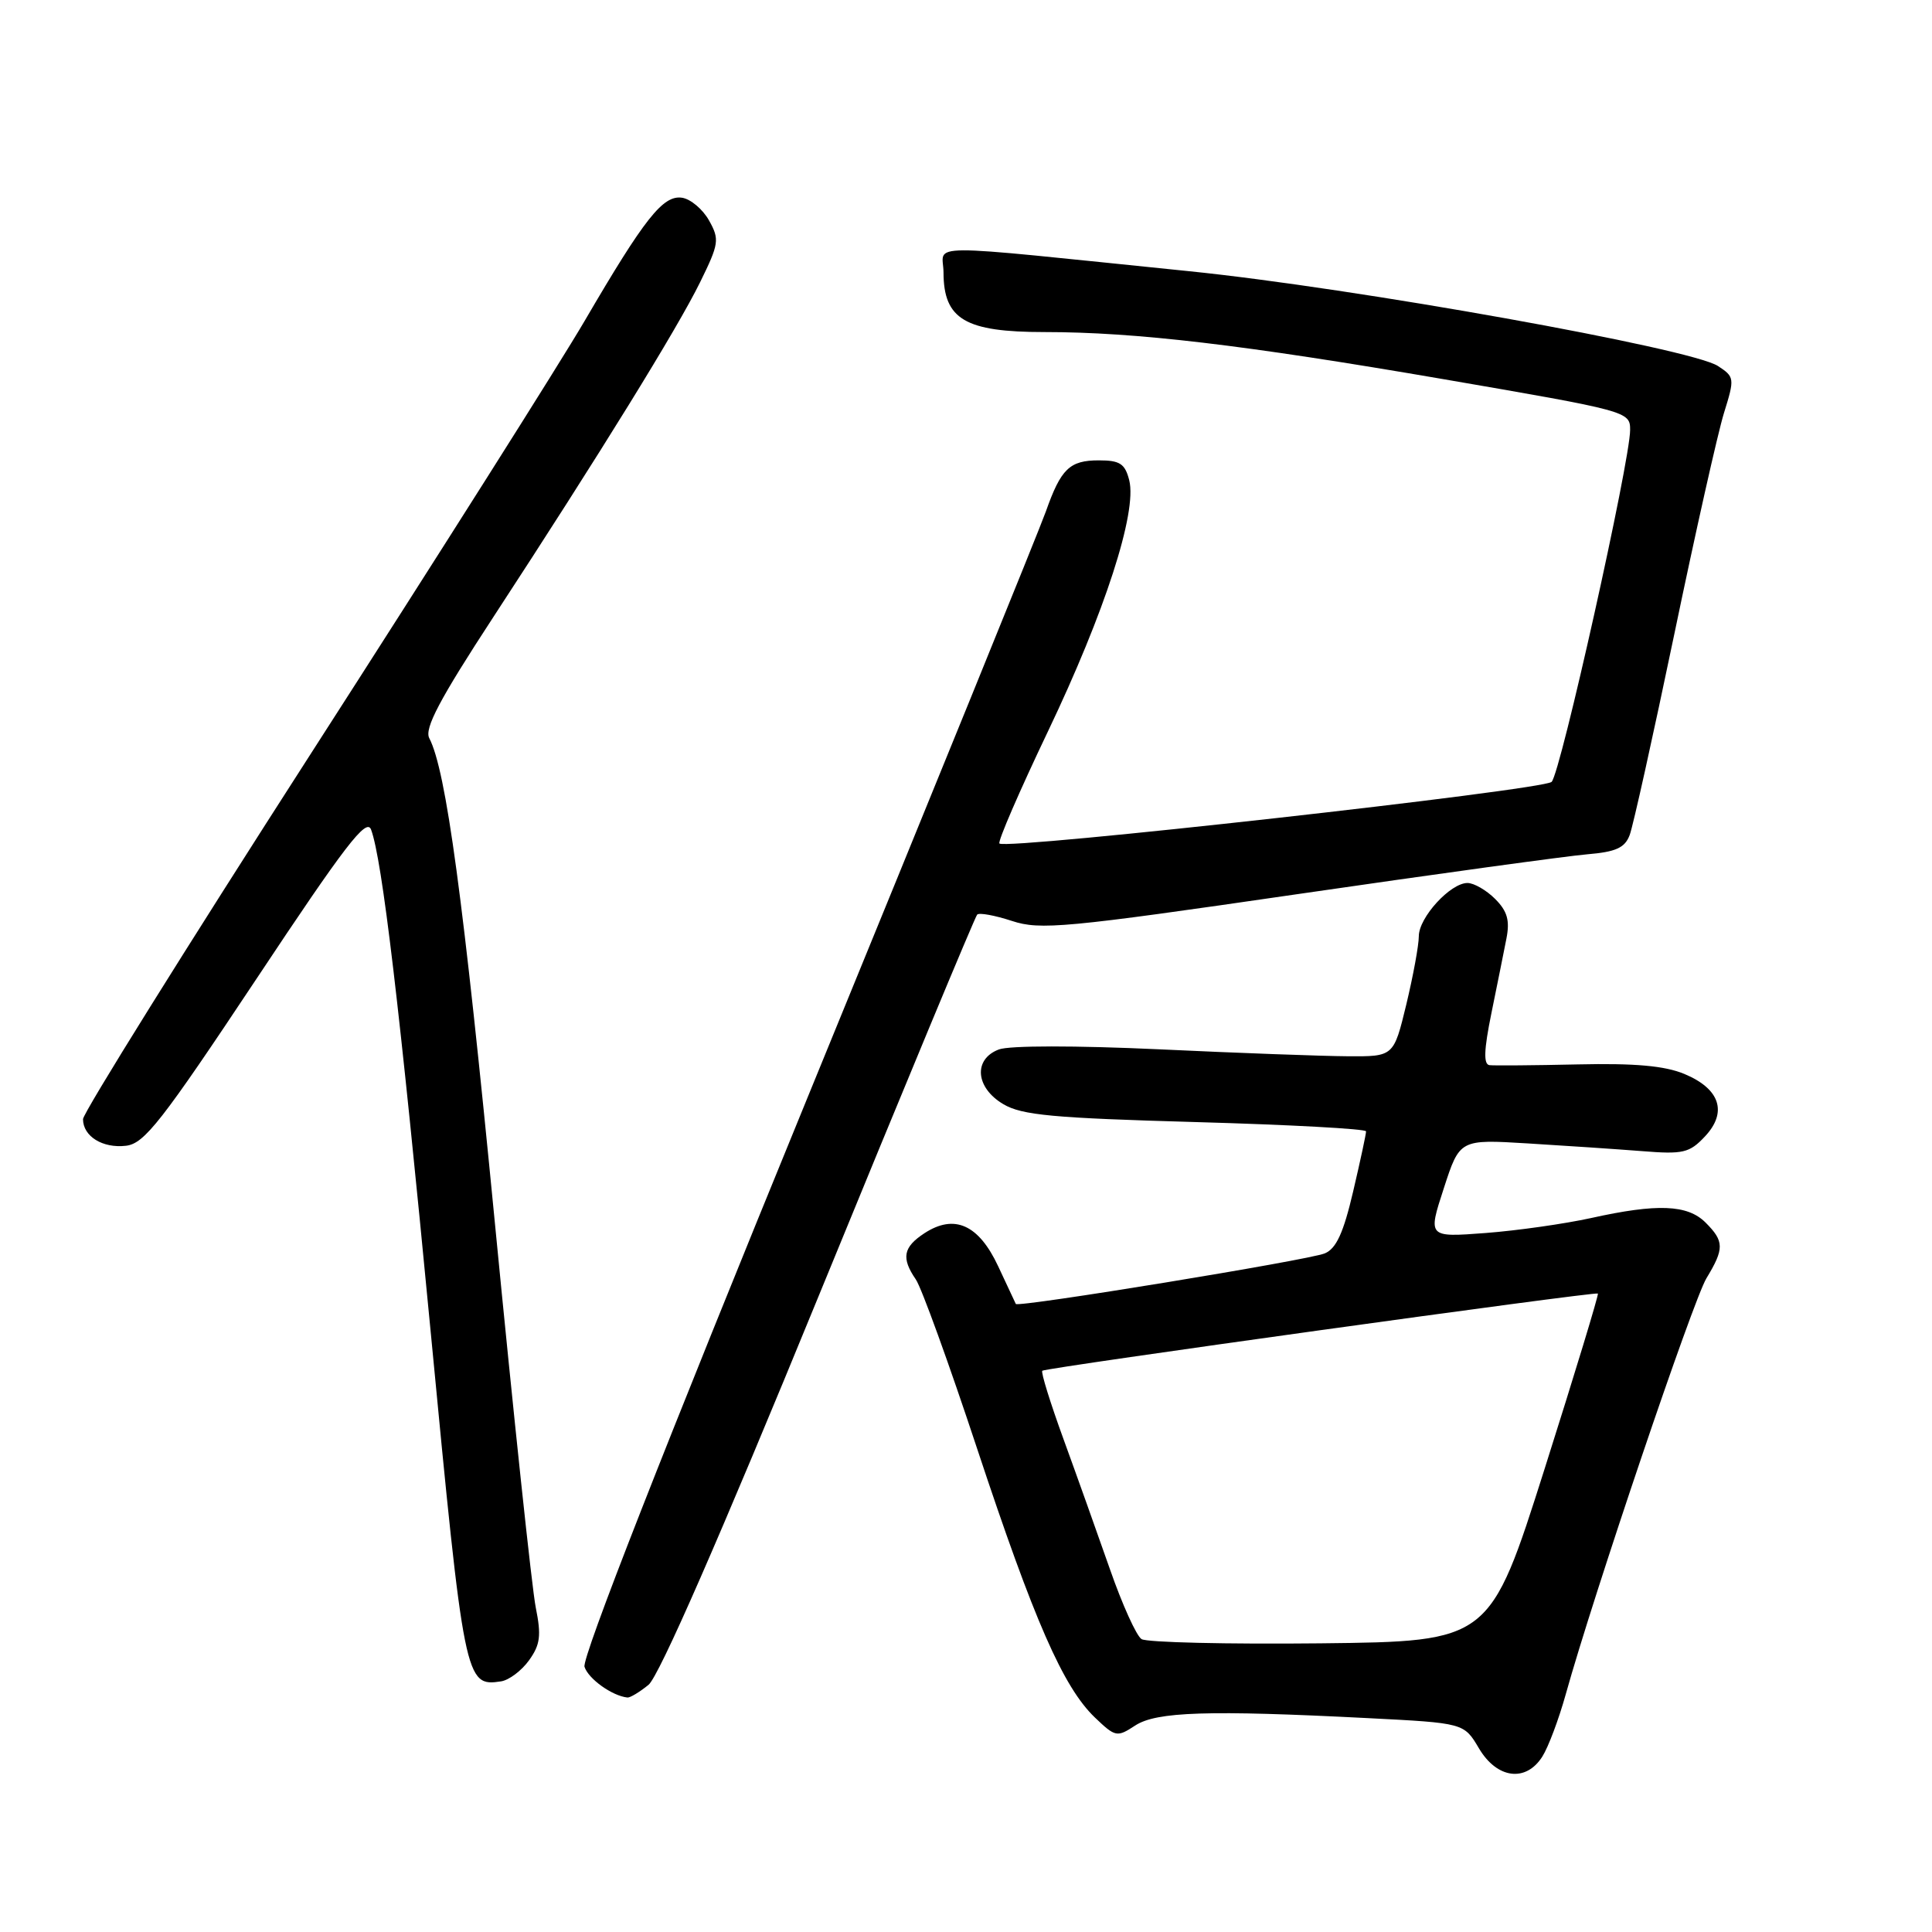 <?xml version="1.0" encoding="UTF-8" standalone="no"?>
<!DOCTYPE svg PUBLIC "-//W3C//DTD SVG 1.1//EN" "http://www.w3.org/Graphics/SVG/1.1/DTD/svg11.dtd" >
<svg xmlns="http://www.w3.org/2000/svg" xmlns:xlink="http://www.w3.org/1999/xlink" version="1.1" viewBox="0 0 256 256">
 <g >
 <path fill="currentColor"
d=" M 204.37 232.75 C 205.16 231.51 206.55 227.80 207.47 224.50 C 211.13 211.36 224.34 172.31 226.11 169.38 C 228.49 165.45 228.48 164.48 226.00 162.00 C 223.61 159.61 219.60 159.45 210.81 161.40 C 207.34 162.16 201.06 163.06 196.85 163.38 C 189.19 163.96 189.19 163.96 191.31 157.46 C 193.42 150.96 193.42 150.96 202.46 151.51 C 207.43 151.81 214.23 152.27 217.57 152.53 C 223.03 152.97 223.86 152.77 225.91 150.59 C 228.93 147.38 227.92 144.28 223.20 142.31 C 220.59 141.22 216.63 140.87 209.04 141.04 C 203.24 141.17 197.99 141.21 197.37 141.14 C 196.56 141.04 196.62 139.14 197.62 134.25 C 198.38 130.54 199.27 126.09 199.61 124.36 C 200.08 121.96 199.73 120.73 198.11 119.11 C 196.95 117.95 195.30 117.00 194.45 117.00 C 192.18 117.00 188.00 121.57 188.00 124.06 C 188.00 125.25 187.25 129.32 186.34 133.11 C 184.67 140.00 184.67 140.00 178.59 139.96 C 175.24 139.94 163.99 139.53 153.60 139.04 C 142.54 138.53 133.73 138.53 132.35 139.06 C 128.94 140.35 129.25 144.13 132.95 146.31 C 135.41 147.77 139.58 148.15 158.45 148.68 C 170.85 149.03 181.01 149.58 181.01 149.91 C 181.02 150.23 180.25 153.82 179.30 157.87 C 178.02 163.35 177.06 165.45 175.54 166.08 C 173.41 166.97 134.84 173.28 134.60 172.78 C 134.52 172.63 133.47 170.37 132.26 167.78 C 129.68 162.26 126.46 160.82 122.49 163.41 C 119.67 165.26 119.40 166.69 121.35 169.53 C 122.10 170.61 125.76 180.72 129.49 192.00 C 137.04 214.79 140.88 223.55 145.08 227.58 C 147.80 230.18 148.01 230.22 150.42 228.64 C 153.23 226.80 160.12 226.58 181.24 227.66 C 193.98 228.31 193.98 228.31 195.96 231.65 C 198.35 235.70 202.19 236.20 204.37 232.75 Z  M 85.93 223.25 C 87.32 222.12 95.39 203.68 108.53 171.60 C 119.77 144.15 129.20 121.47 129.48 121.19 C 129.76 120.91 131.83 121.29 134.09 122.03 C 137.83 123.26 141.10 122.96 171.84 118.49 C 190.35 115.80 207.67 113.42 210.31 113.20 C 214.11 112.88 215.30 112.35 215.94 110.65 C 216.39 109.47 219.05 97.47 221.86 84.00 C 224.66 70.53 227.62 57.36 228.43 54.74 C 229.87 50.12 229.84 49.94 227.64 48.50 C 224.06 46.16 179.48 38.16 157.50 35.93 C 121.24 32.24 125.00 32.21 125.02 36.11 C 125.04 42.32 127.89 44.00 138.40 44.00 C 150.47 44.00 164.80 45.69 191.25 50.24 C 215.76 54.46 216.00 54.52 216.00 56.97 C 216.00 61.09 206.79 102.42 205.60 103.60 C 204.51 104.69 133.31 112.64 132.43 111.77 C 132.18 111.52 135.08 104.83 138.86 96.91 C 146.39 81.14 150.69 67.87 149.63 63.64 C 149.07 61.44 148.40 61.00 145.60 61.00 C 141.73 61.00 140.58 62.11 138.58 67.78 C 137.78 70.04 123.57 104.99 107.00 145.44 C 88.04 191.73 77.08 219.69 77.45 220.86 C 77.96 222.46 81.12 224.72 83.14 224.93 C 83.49 224.97 84.75 224.21 85.93 223.25 Z  M 70.10 220.00 C 71.59 217.93 71.74 216.72 70.99 213.00 C 70.49 210.53 68.05 187.57 65.57 162.00 C 61.39 118.97 59.11 102.08 56.88 97.81 C 56.21 96.53 58.24 92.68 65.34 81.81 C 79.57 60.03 89.77 43.50 92.76 37.41 C 95.28 32.28 95.36 31.73 93.95 29.21 C 93.11 27.72 91.51 26.37 90.37 26.20 C 87.85 25.83 85.42 28.91 77.48 42.50 C 74.27 48.00 58.00 73.72 41.32 99.66 C 24.64 125.60 11.00 147.48 11.00 148.29 C 11.00 150.57 13.60 152.18 16.69 151.82 C 19.13 151.54 21.39 148.65 33.97 129.72 C 45.73 112.00 48.57 108.31 49.17 109.93 C 50.64 113.89 52.94 133.33 57.07 176.50 C 61.51 222.90 61.63 223.51 66.39 222.79 C 67.44 222.63 69.11 221.38 70.10 220.00 Z  M 151.26 217.19 C 150.58 216.76 148.70 212.60 147.08 207.95 C 145.45 203.30 142.69 195.55 140.93 190.72 C 139.17 185.89 137.90 181.80 138.11 181.63 C 138.62 181.22 211.43 171.11 211.73 171.40 C 211.86 171.53 208.69 181.95 204.69 194.56 C 197.41 217.50 197.41 217.50 174.96 217.75 C 162.60 217.88 151.94 217.63 151.26 217.19 Z "/>
</g>
</svg>